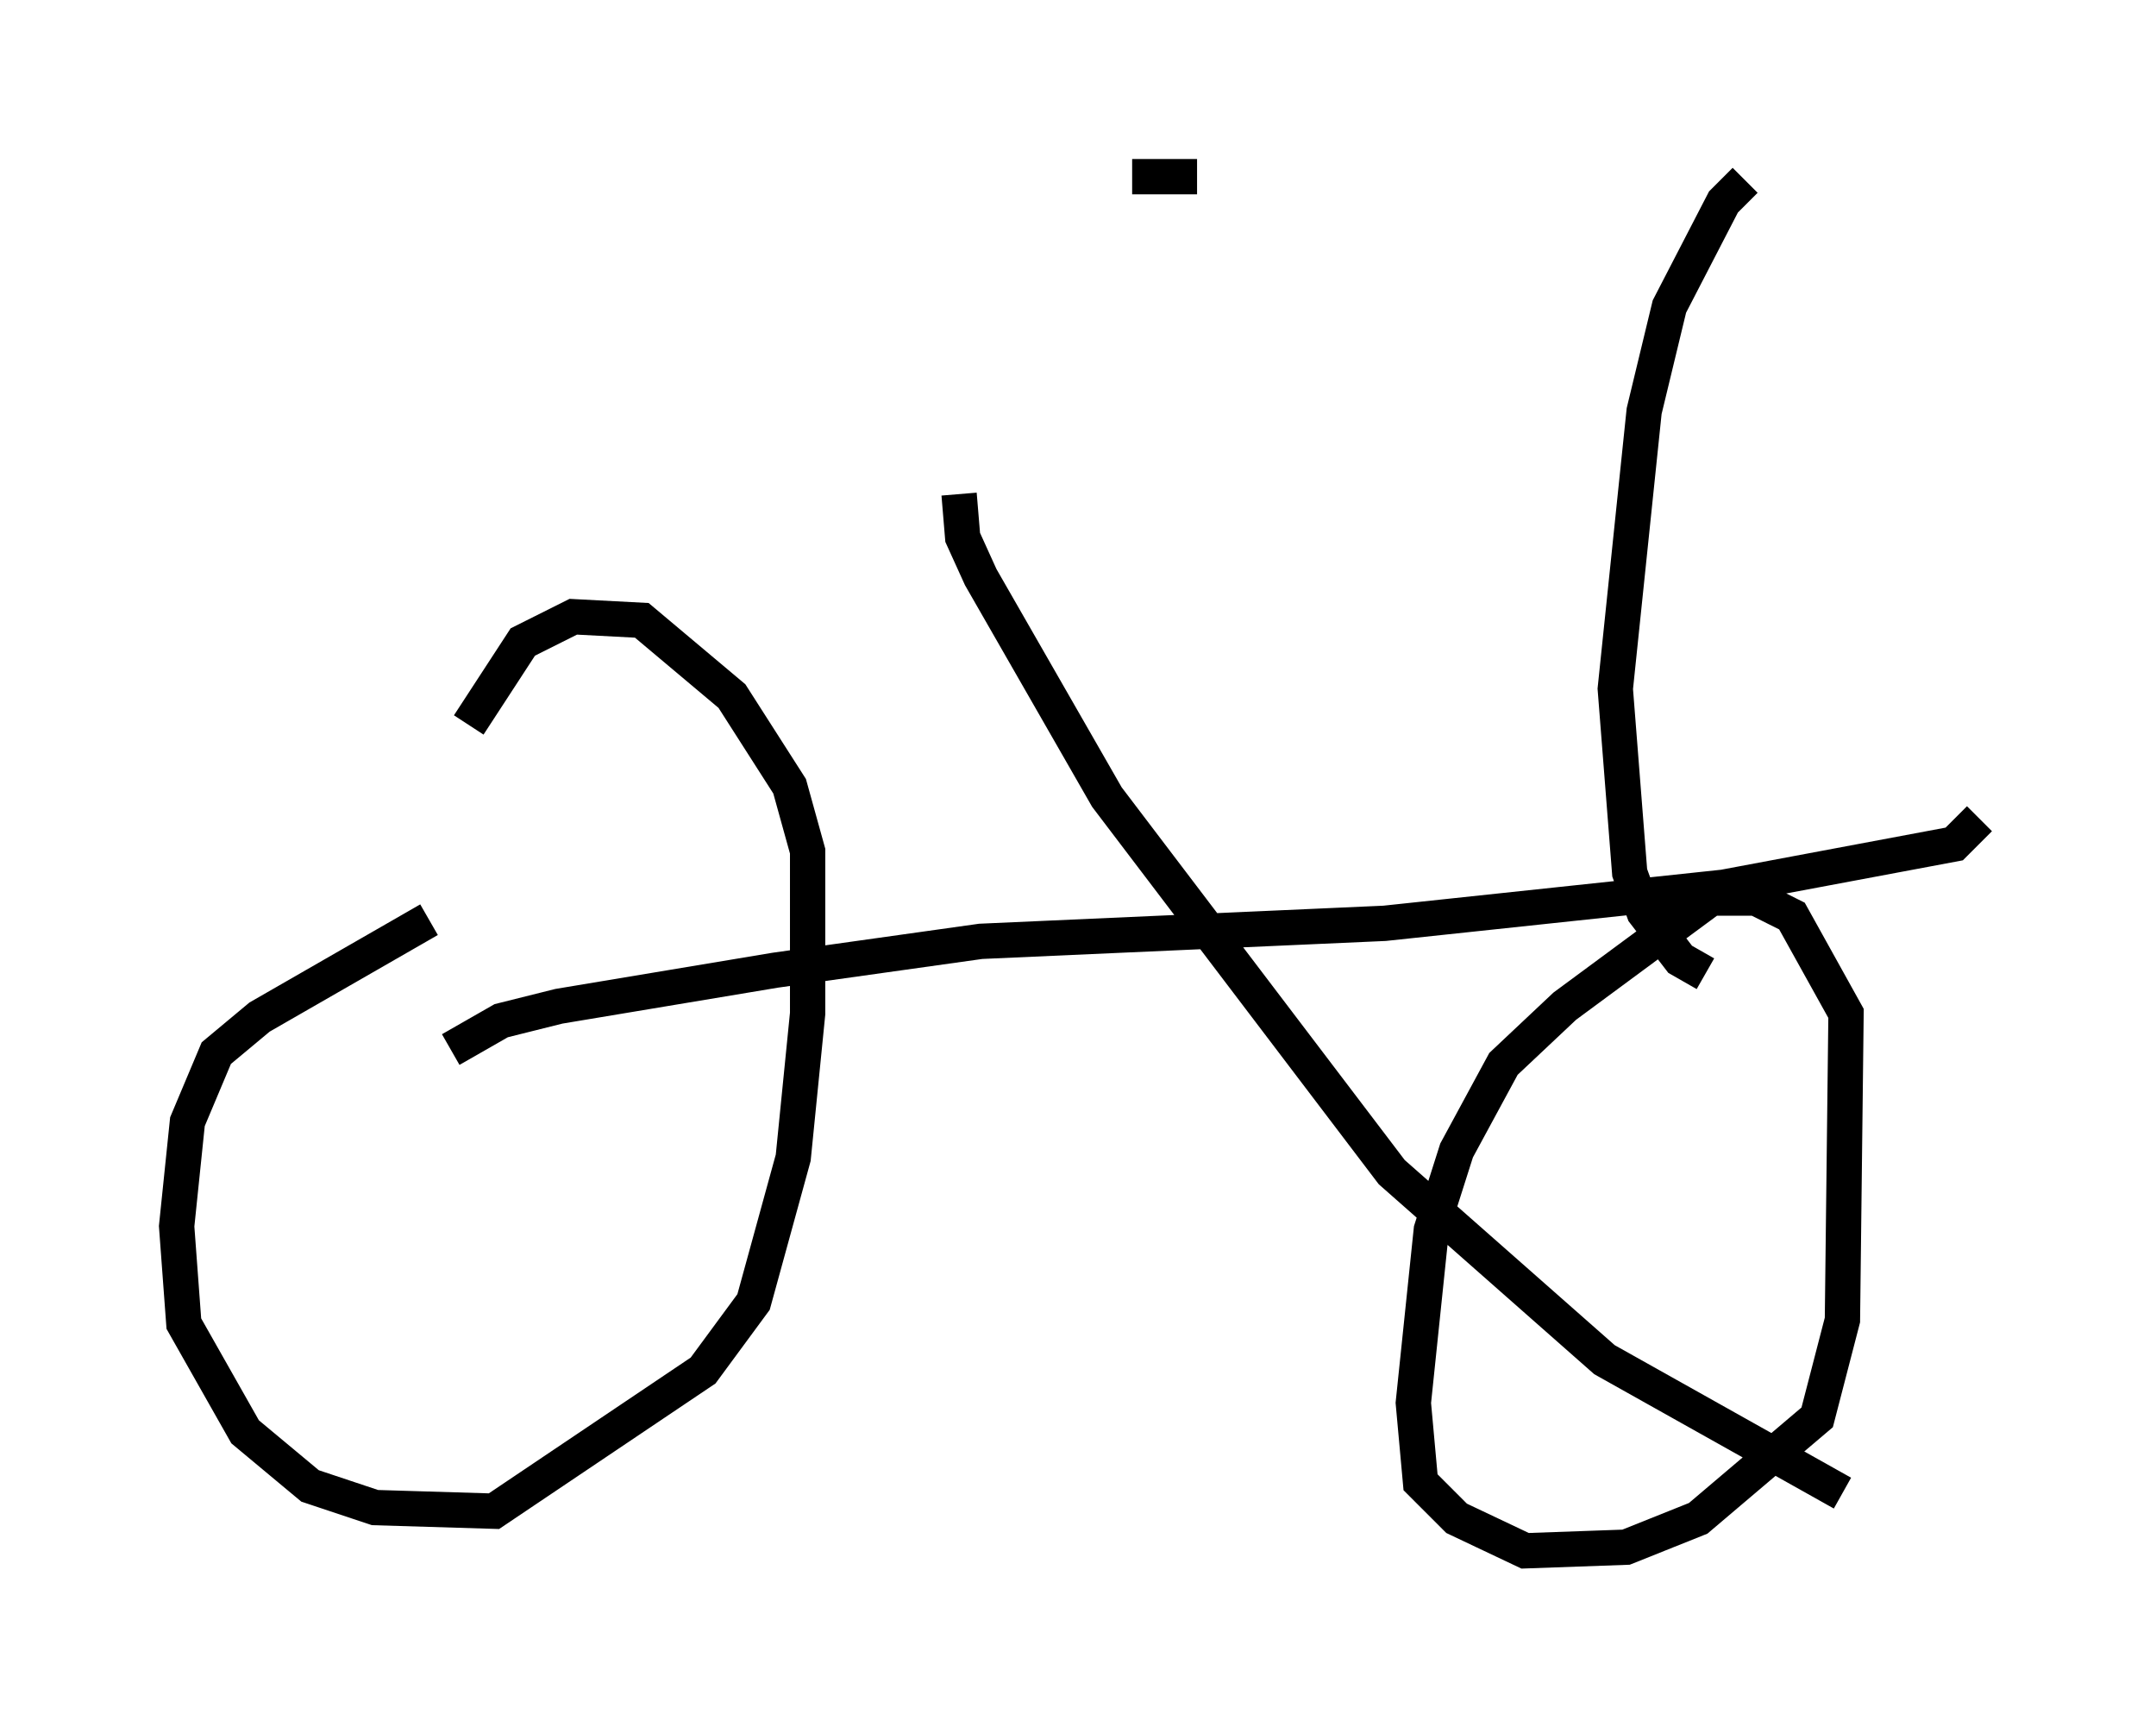 <?xml version="1.0" encoding="utf-8" ?>
<svg baseProfile="full" height="48.894" version="1.1" width="61.042" xmlns="http://www.w3.org/2000/svg" xmlns:ev="http://www.w3.org/2001/xml-events" xmlns:xlink="http://www.w3.org/1999/xlink"><defs /><rect fill="white" height="48.894" width="61.042" x="0" y="0" /><path d="M52.367, 23.784 m-3.777, 1.531 l-4.288, 3.165 -1.735, 1.633 l-1.327, 2.45 -0.715, 2.246 l-0.51, 4.9 0.204, 2.246 l1.021, 1.021 1.94, 0.919 l2.858, -0.102 2.042, -0.817 l3.369, -2.858 0.715, -2.756 l0.102, -8.677 -1.531, -2.756 l-1.021, -0.51 -1.633, 0.0 m-35.934, 0.613 l-4.798, 2.756 -1.225, 1.021 l-0.817, 1.94 -0.306, 2.96 l0.204, 2.756 1.735, 3.063 l1.838, 1.531 1.838, 0.613 l3.369, 0.102 5.921, -3.981 l1.429, -1.94 1.123, -4.083 l0.408, -4.083 0.0, -4.594 l-0.51, -1.838 -1.633, -2.552 l-2.552, -2.144 -1.94, -0.102 l-1.429, 0.715 -1.531, 2.348 m-0.51, 9.188 l1.429, -0.817 1.633, -0.408 l6.125, -1.021 5.819, -0.817 l11.433, -0.51 9.596, -1.021 l6.533, -1.225 0.715, -0.715 m-28.89, -9.188 l0.102, 1.225 0.51, 1.123 l3.573, 6.227 8.065, 10.617 l6.023, 5.308 6.738, 3.777 m-2.756, -37.159 l-0.613, 0.613 -1.531, 2.96 l-0.715, 2.96 -0.817, 7.861 l0.408, 5.206 0.408, 1.123 l1.021, 1.327 0.715, 0.408 m-16.231, -22.561 l1.838, 0.0 " fill="none" stroke="black" stroke-width="1" /></svg>